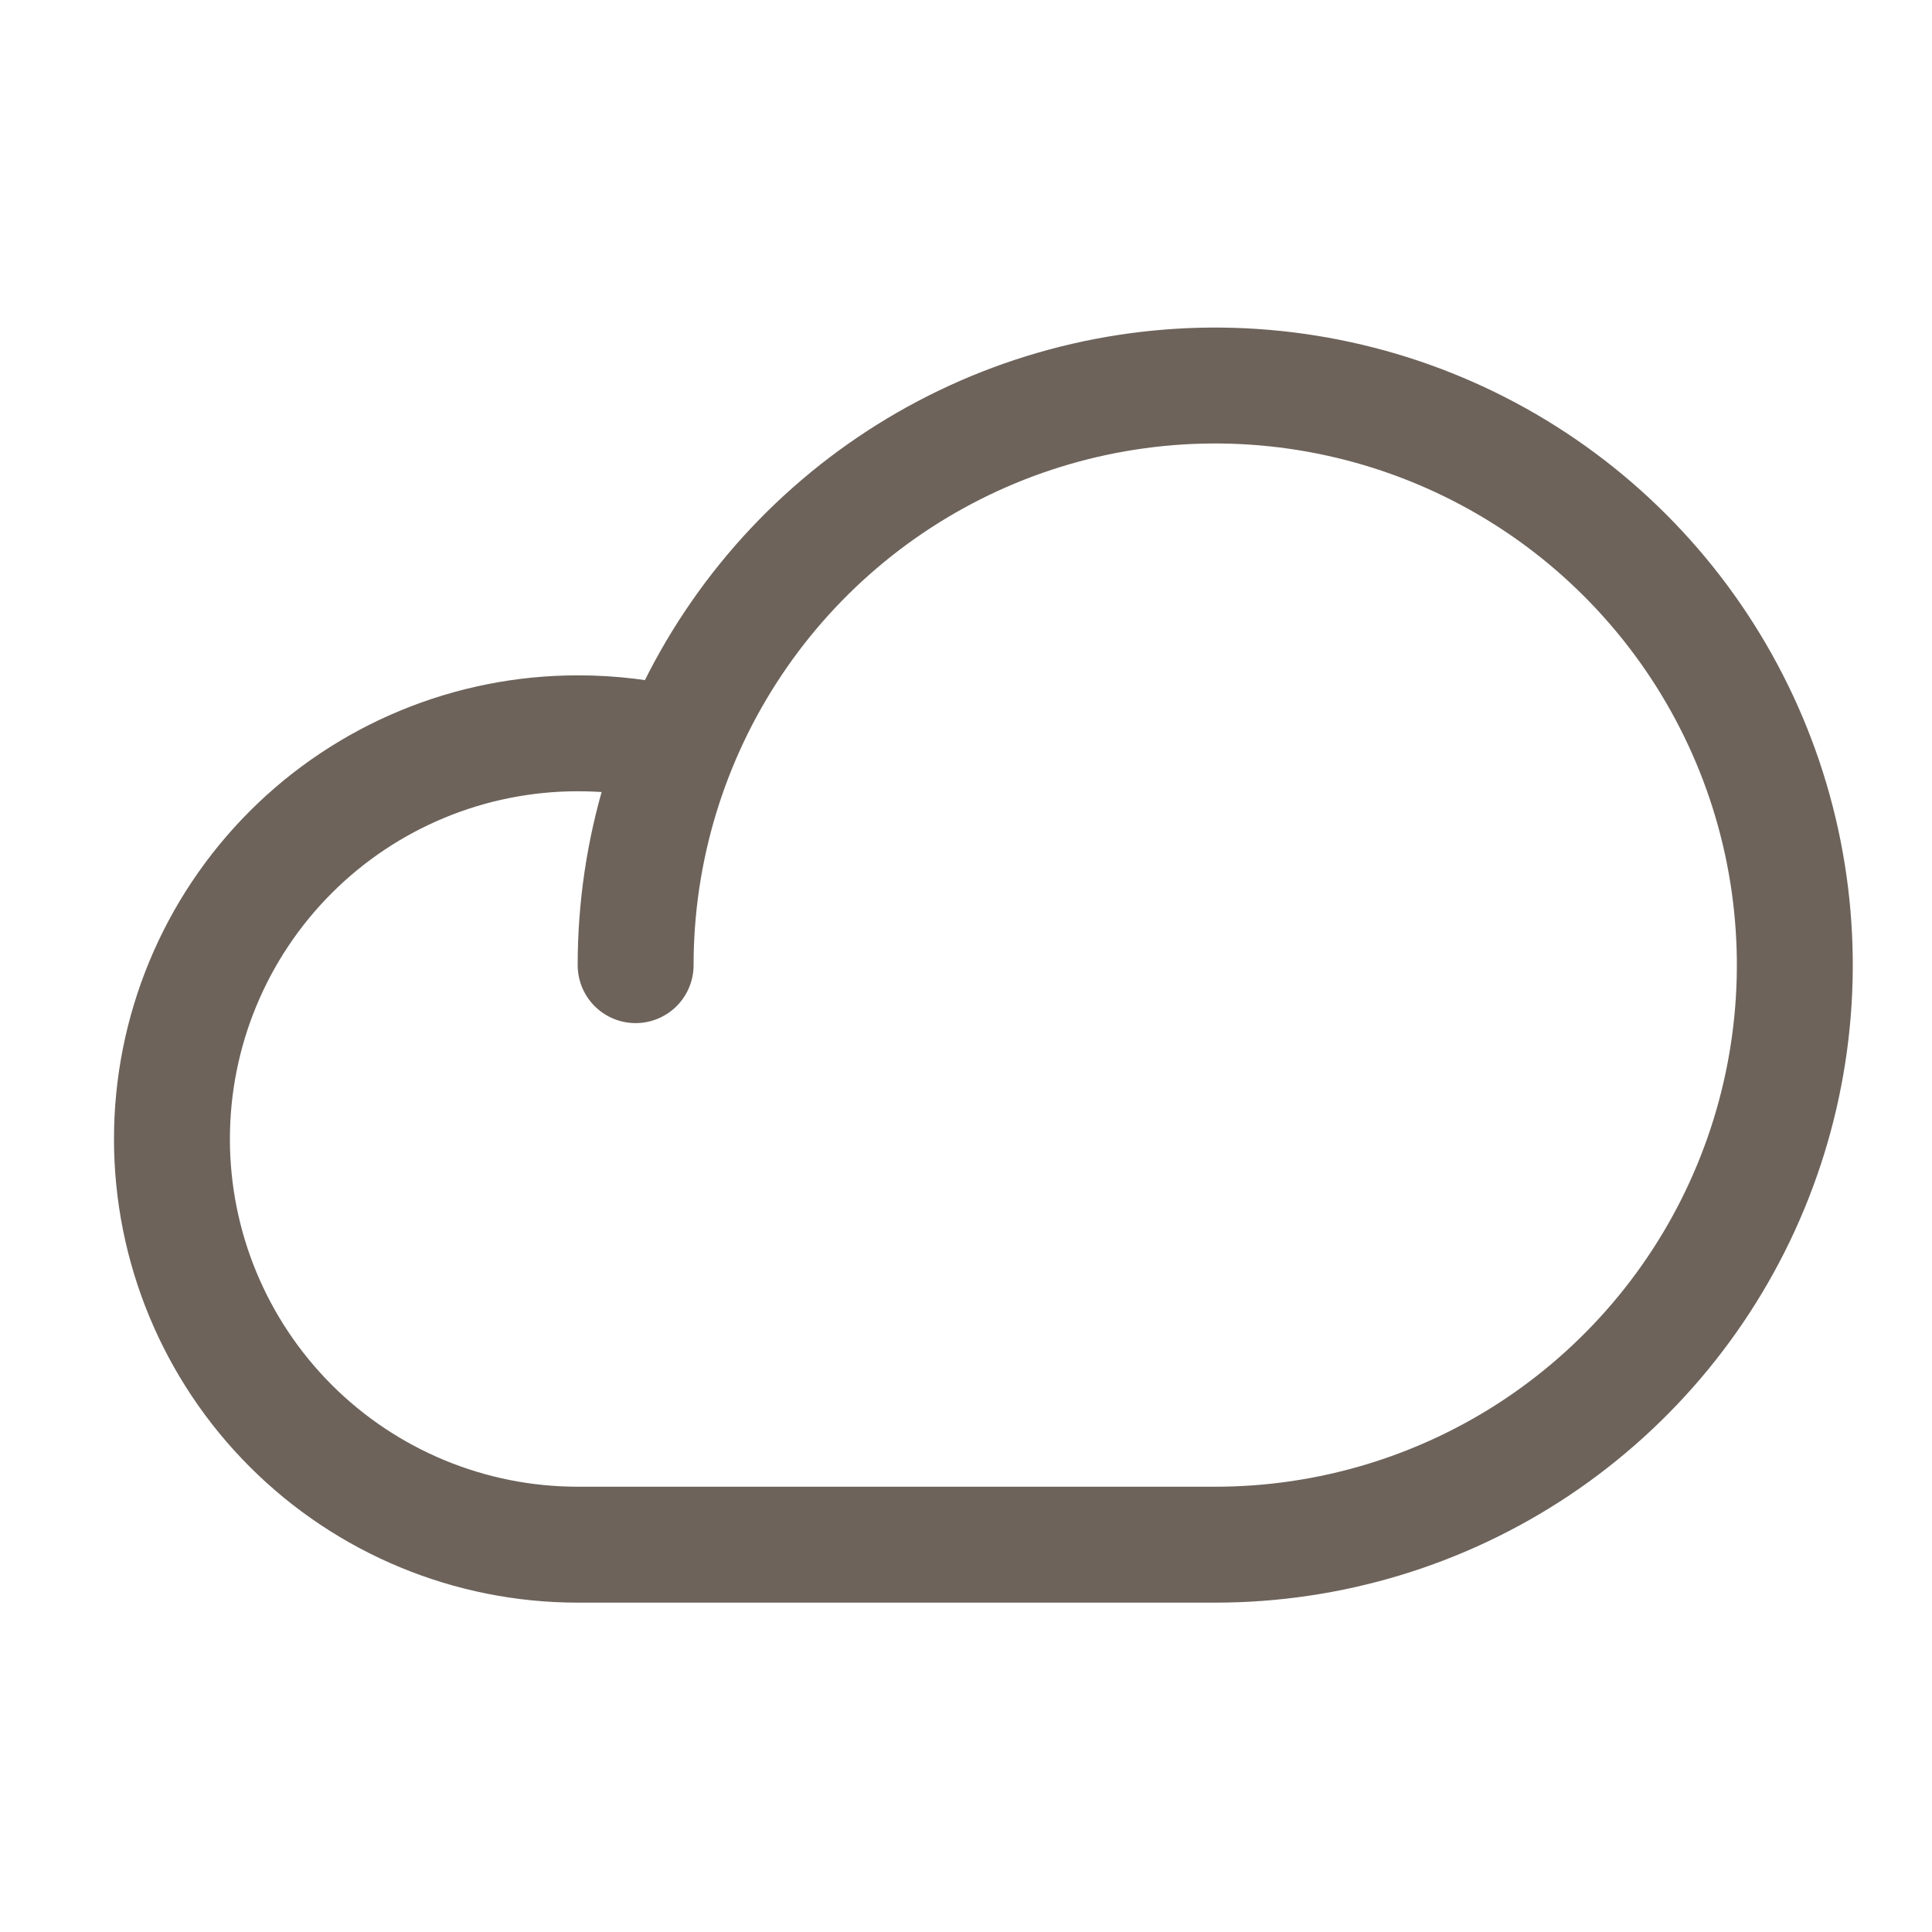<svg width="25" height="25" viewBox="0 0 25 25" fill="none" xmlns="http://www.w3.org/2000/svg">
<path d="M8.225 12.489C8.225 11.005 8.665 9.555 9.489 8.322C10.313 7.088 11.485 6.127 12.855 5.559C14.225 4.992 15.733 4.843 17.188 5.133C18.643 5.422 19.98 6.136 21.028 7.185C22.077 8.234 22.792 9.57 23.081 11.025C23.37 12.48 23.222 13.988 22.654 15.359C22.087 16.729 21.125 17.9 19.892 18.725C18.659 19.549 17.209 19.988 15.725 19.988H7.475C6.083 19.988 4.747 19.435 3.763 18.451C2.778 17.466 2.225 16.131 2.225 14.739C2.225 13.346 2.778 12.011 3.763 11.026C4.747 10.042 6.083 9.489 7.475 9.489C7.914 9.488 8.352 9.542 8.778 9.648" stroke="#6D635B" stroke-width="1.5" stroke-linecap="round" stroke-linejoin="round"/>
</svg>
